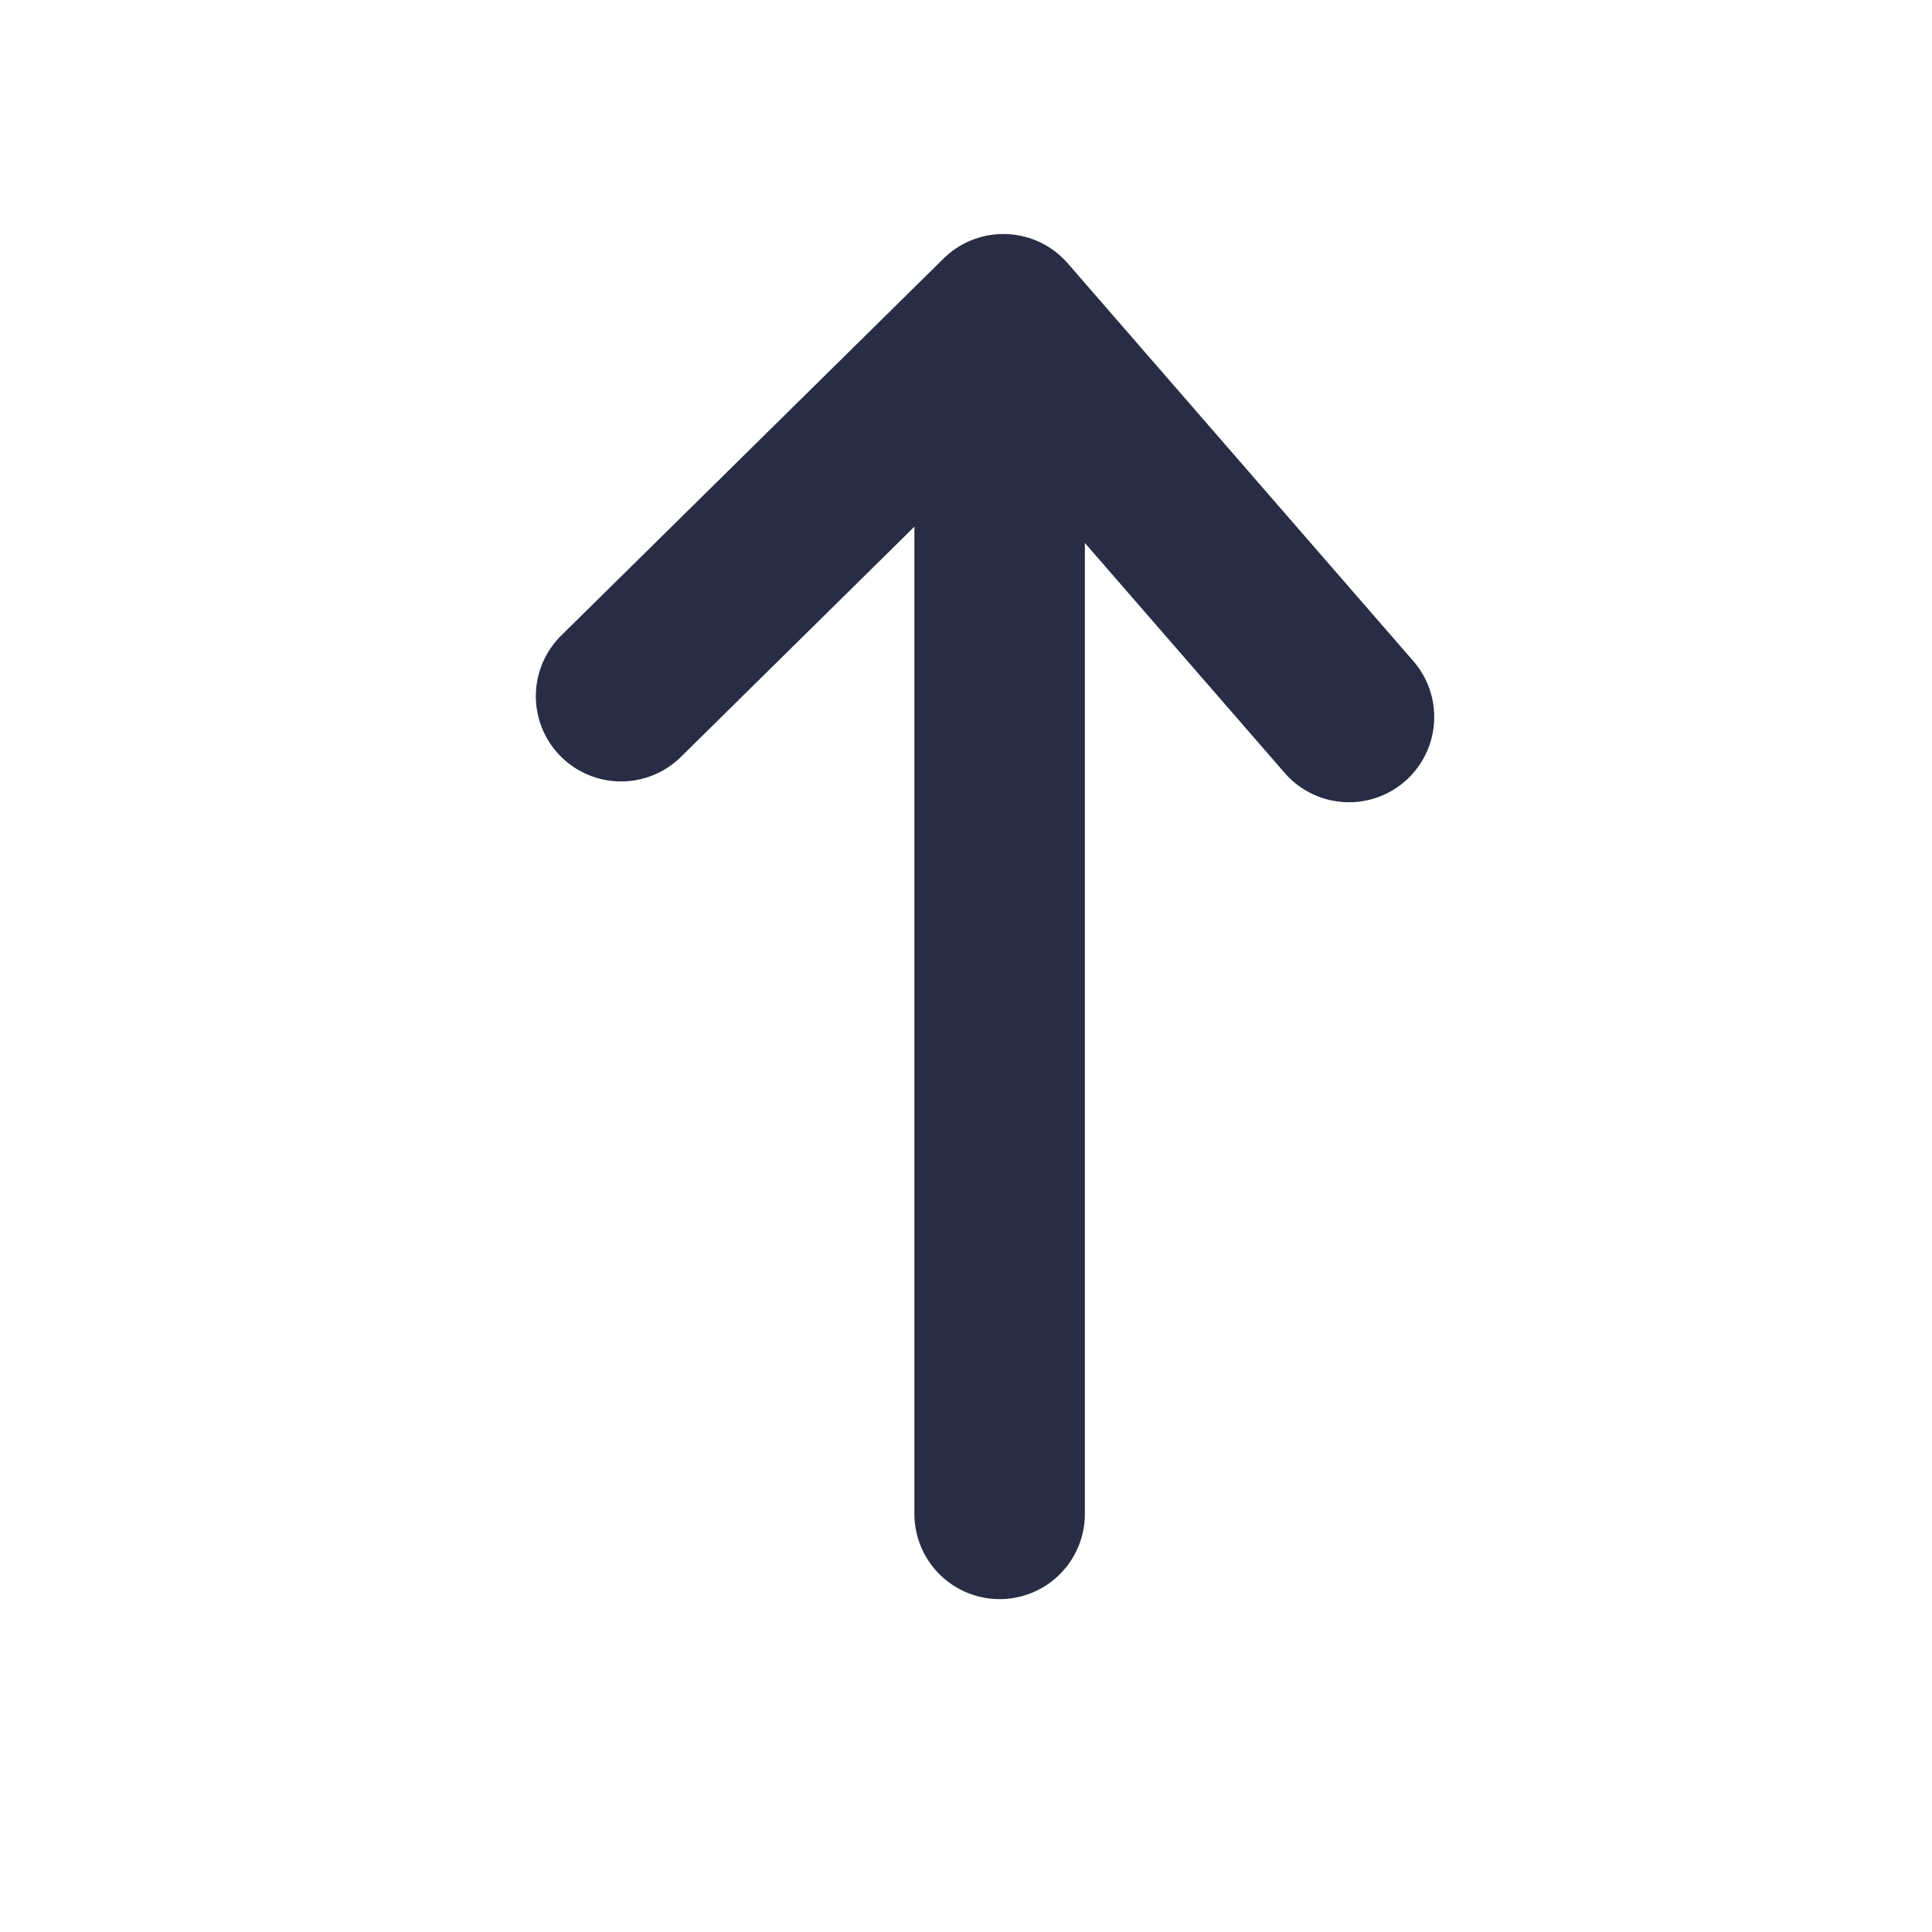 <svg width="17" height="17" viewBox="0 0 17 17" fill="none" xmlns="http://www.w3.org/2000/svg">
<path d="M8.796 13.321L8.796 3.988" stroke="#282D45" stroke-width="1.5" stroke-linecap="round" stroke-linejoin="round"/>
<path d="M5.465 6.126L8.829 2.809L11.87 6.309" stroke="#282D45" stroke-width="1.5" stroke-linecap="round" stroke-linejoin="round"/>
</svg>
